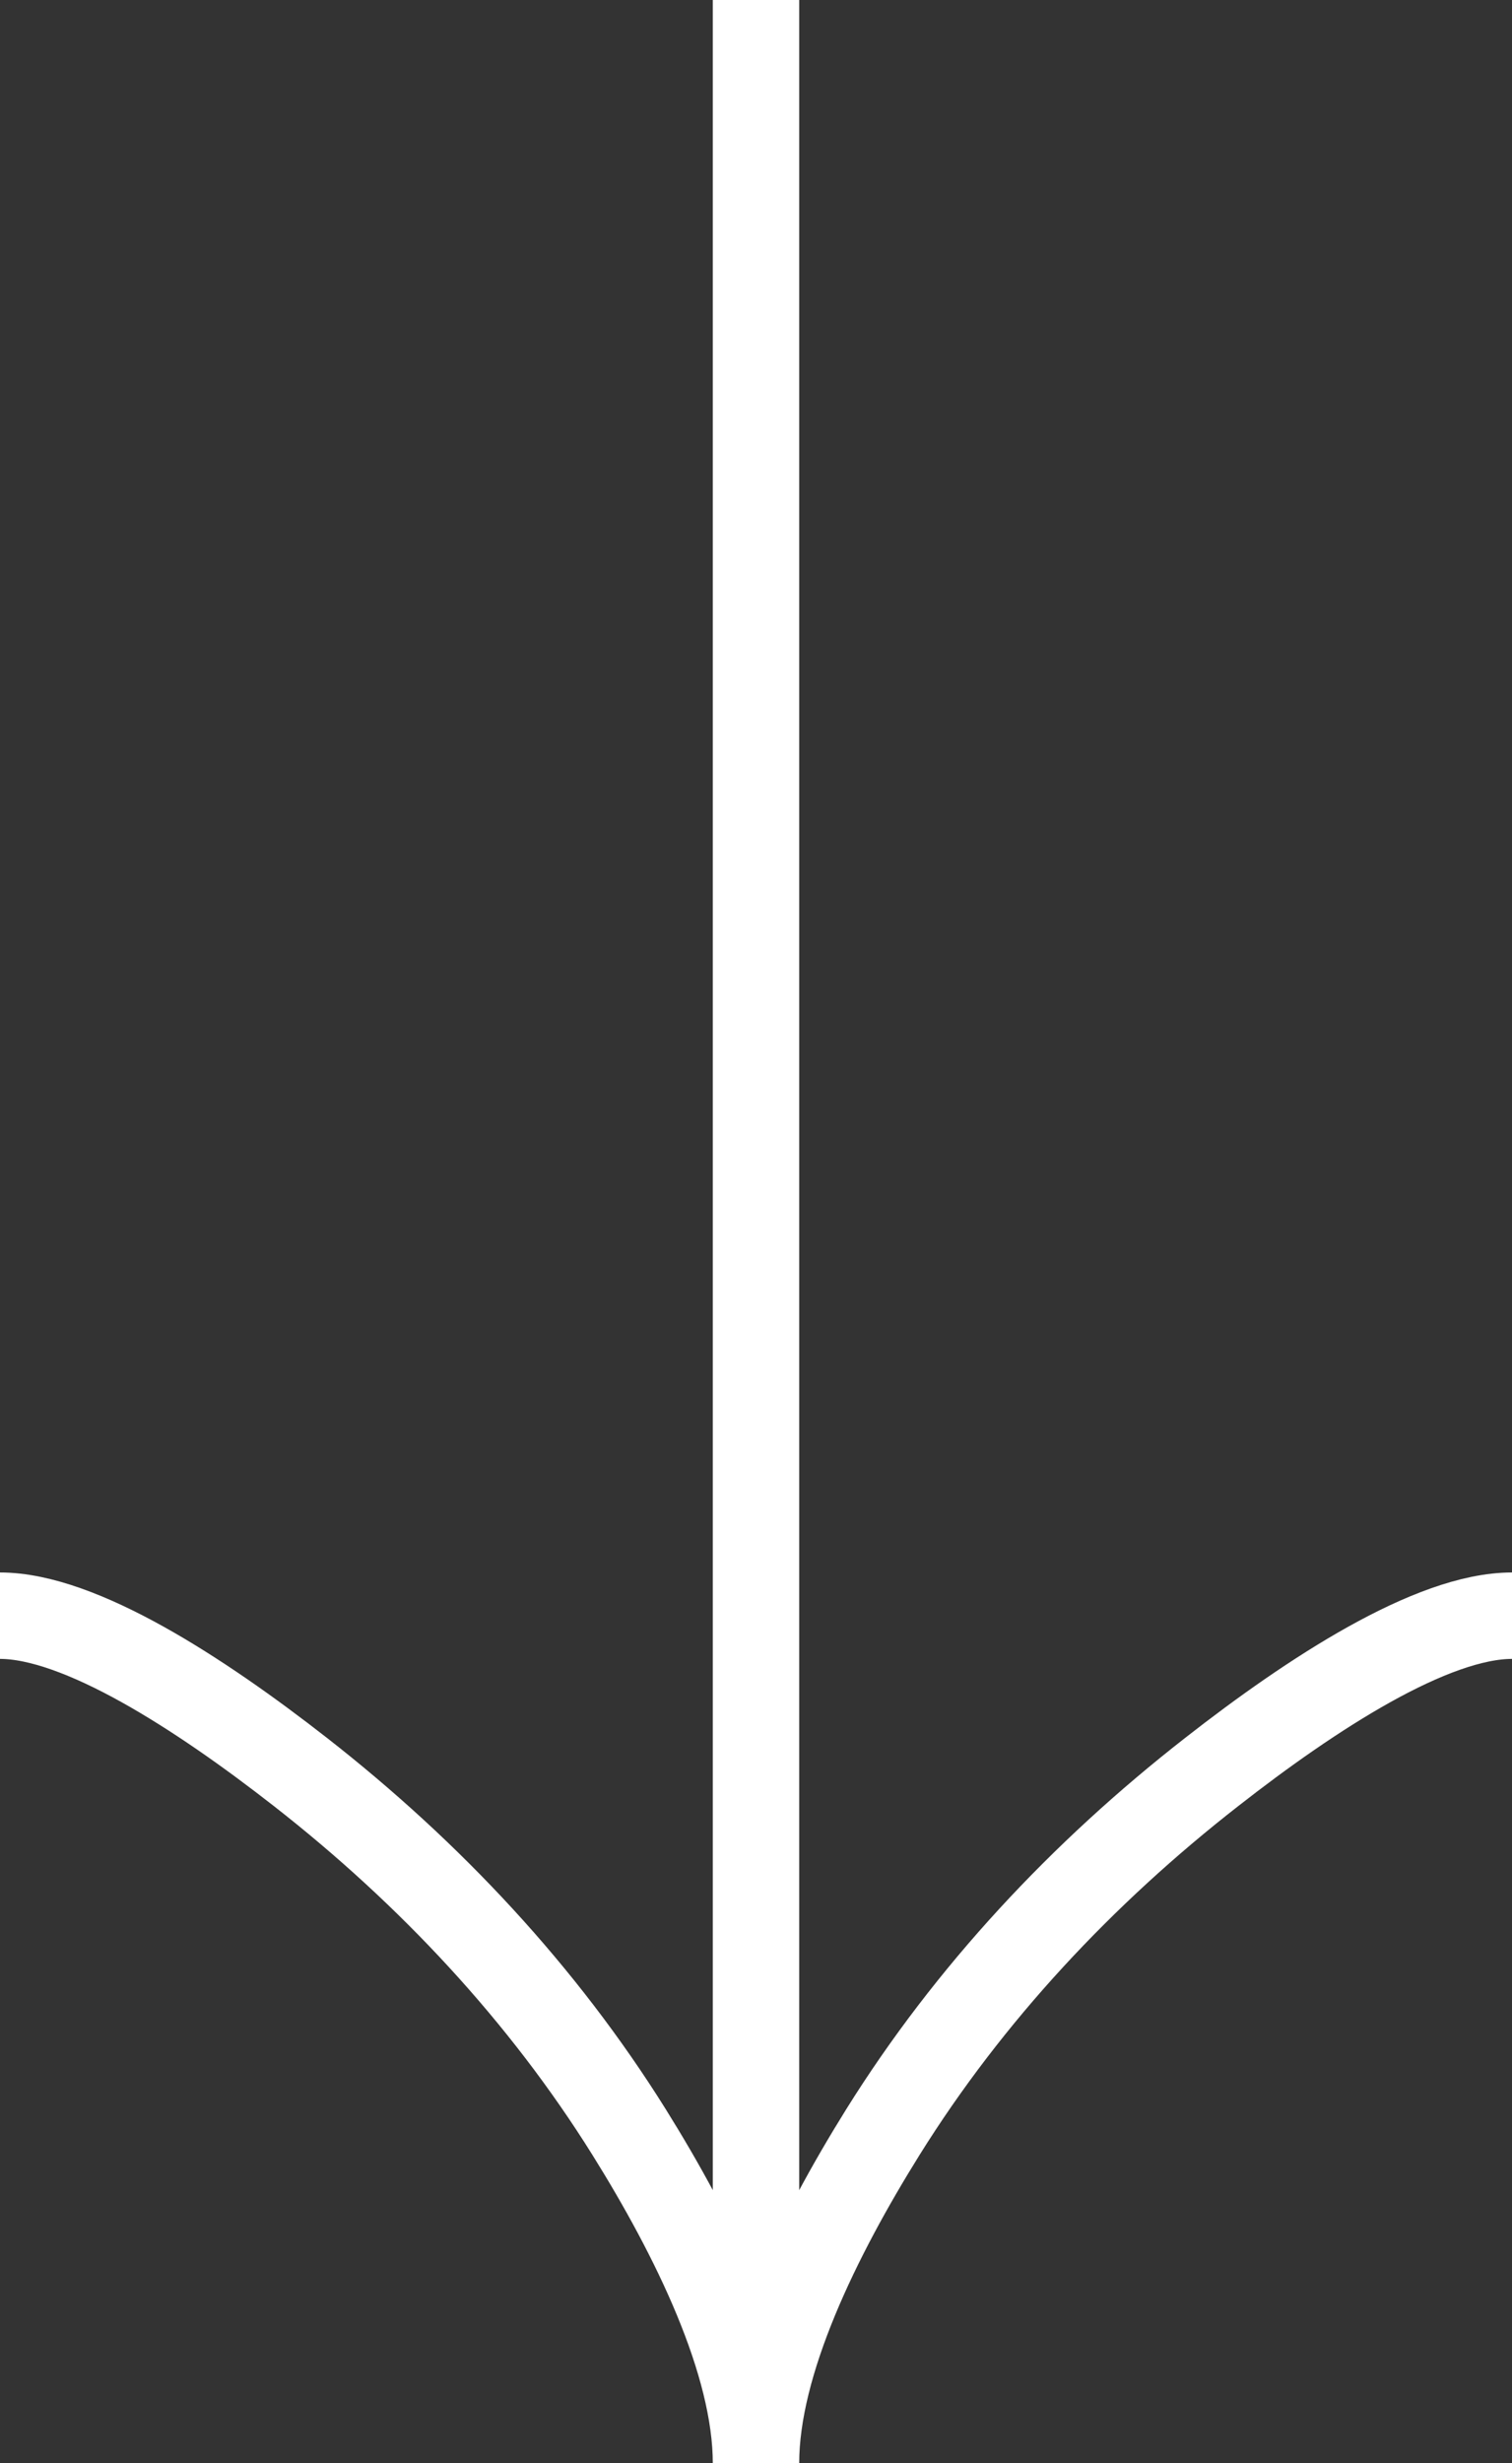 <svg width="35" height="57" fill="none" xmlns="http://www.w3.org/2000/svg"><rect width="100%" height="100%" fill="#333333" stroke="none"/><path d="M35 37.387c-1.855 0-4.625 1.797-6.95 3.616-3 2.34-5.617 5.134-7.615 8.338C18.938 51.744 17.5 54.656 17.5 57m0 0c0-2.344-1.438-5.259-2.935-7.659-2-3.204-4.617-5.999-7.612-8.338C4.624 39.184 1.85 37.387 0 37.387M17.5 57V0" stroke="#fff" stroke-width="2"/></svg>
